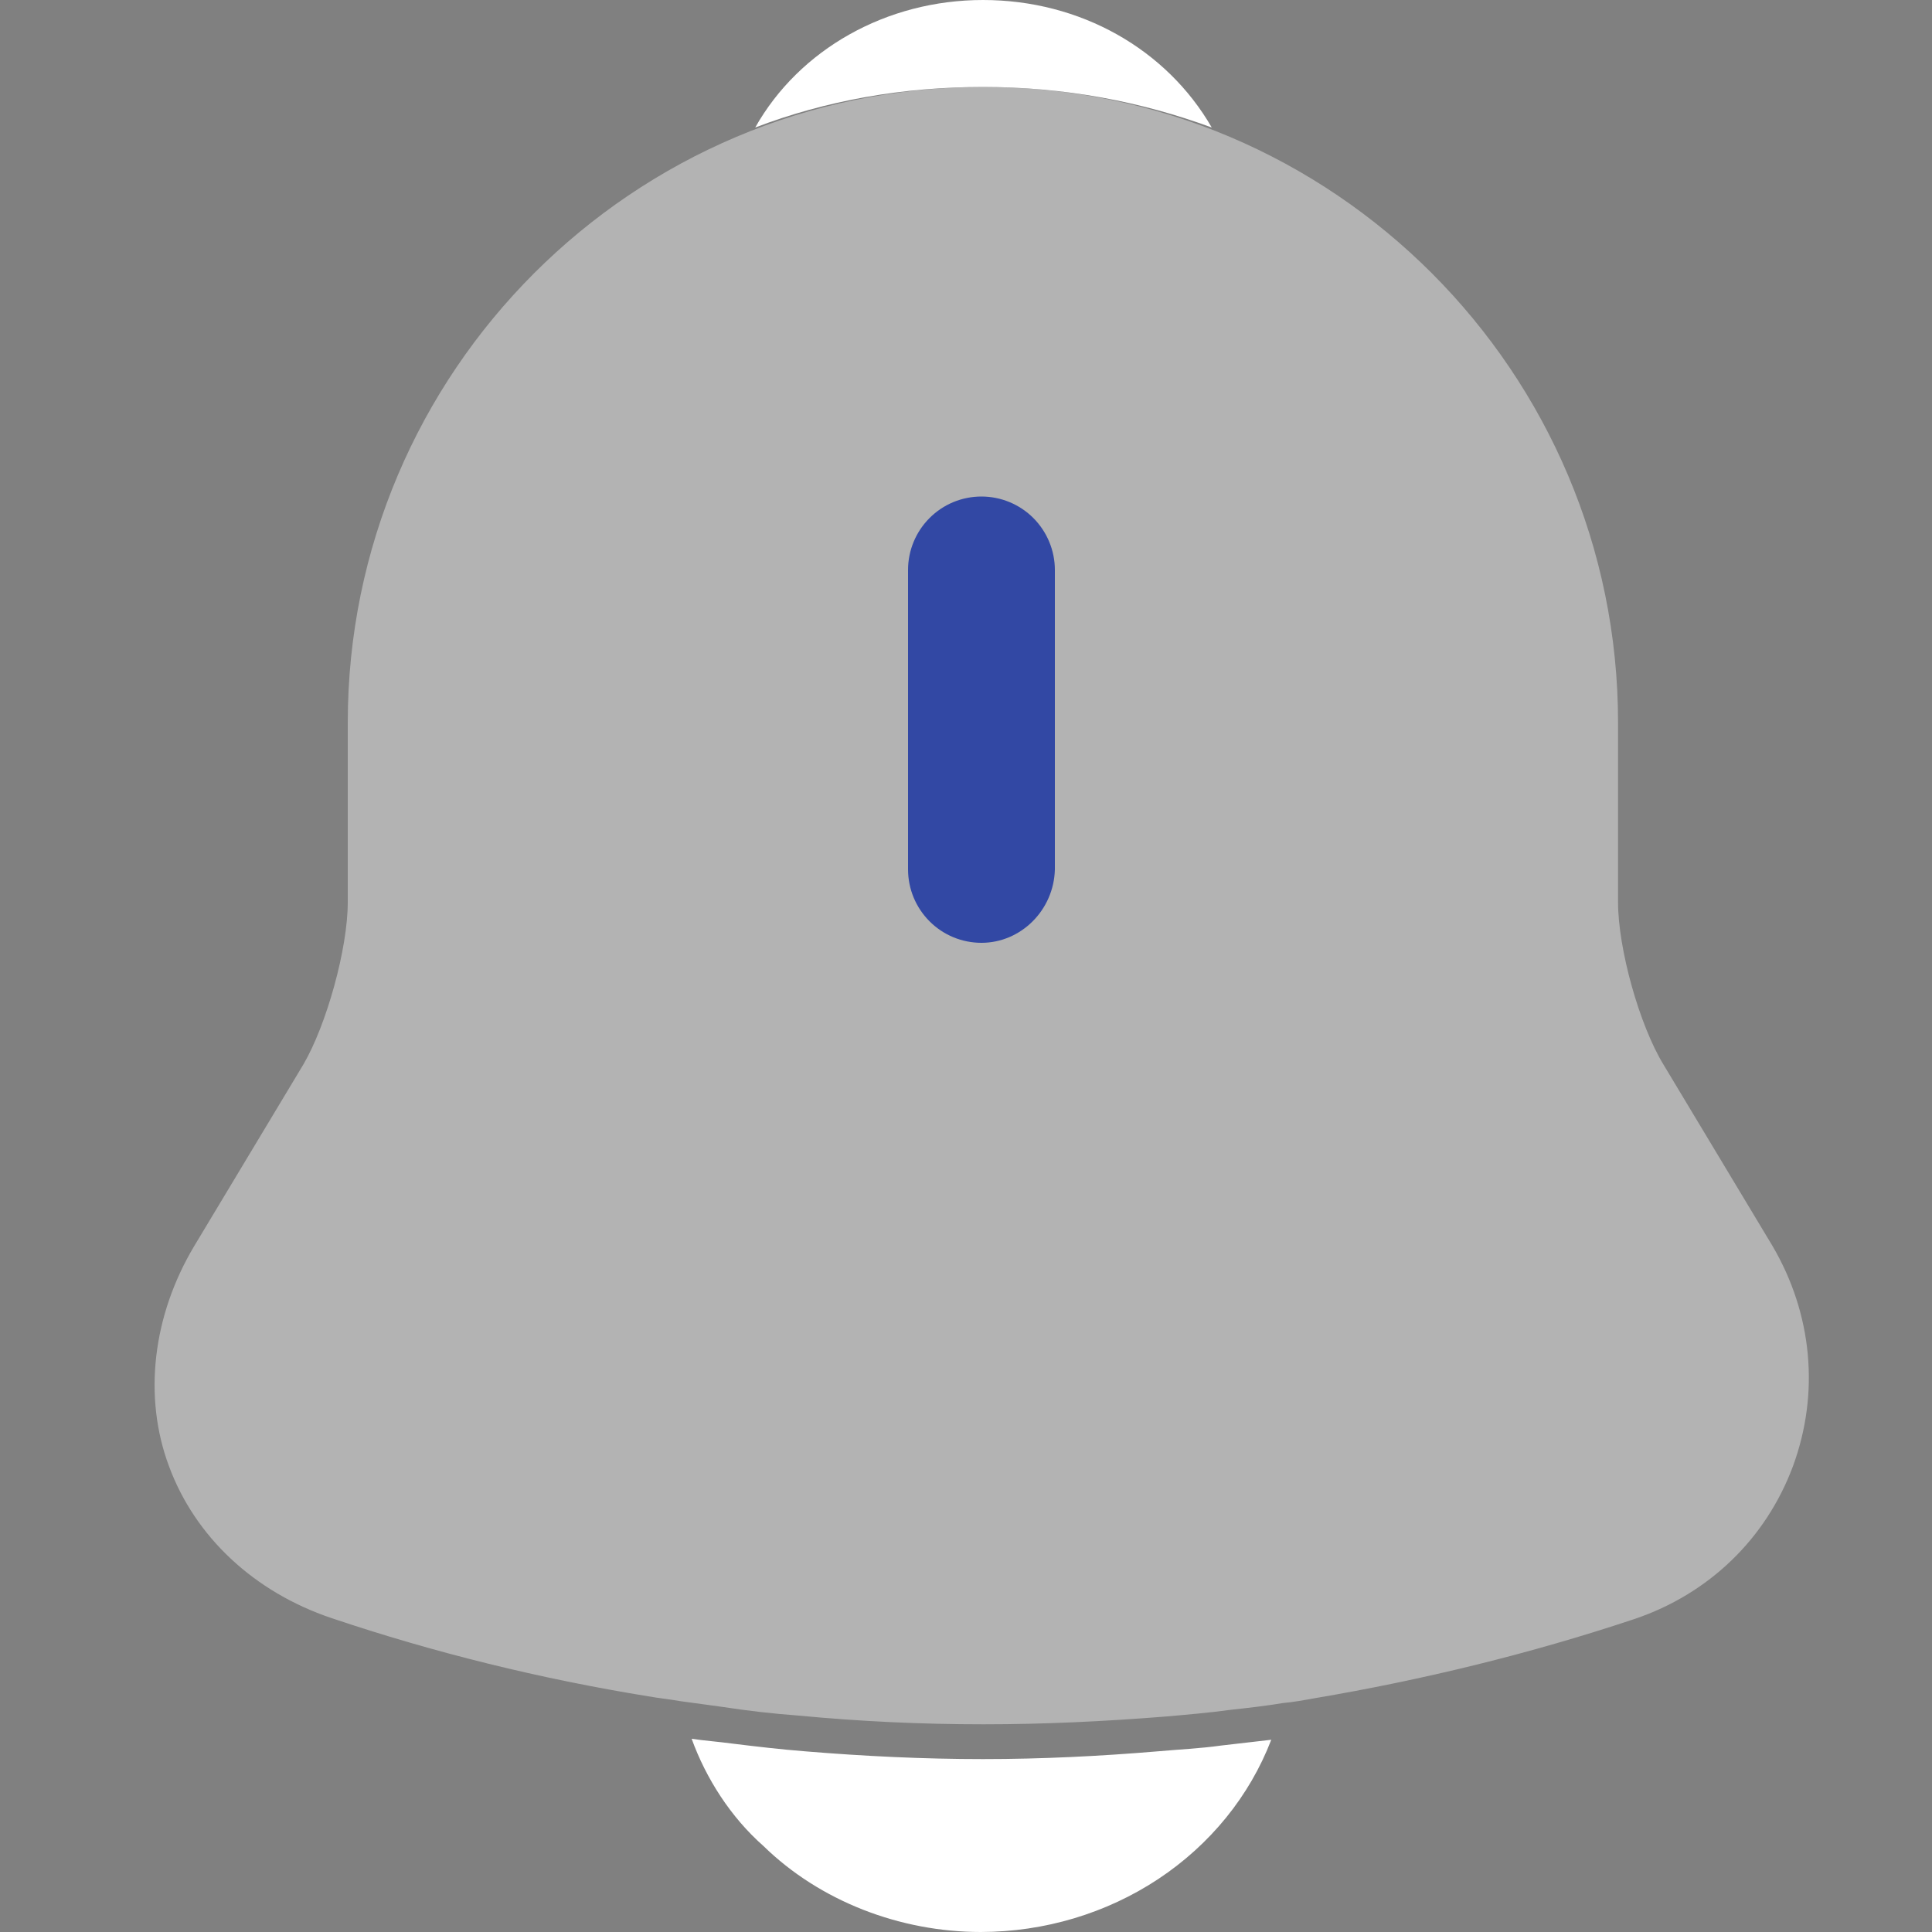 <svg width="30" height="30" viewBox="0 0 30 30" fill="none" xmlns="http://www.w3.org/2000/svg">
<rect x="0" y="0" width="30" height="30" fill="#808080" stroke="none"/>
<g id="Notifocation">
<path id="Vector" opacity="0.4" d="M27.84 22.77C27.42 23.895 26.535 24.75 25.38 25.14C23.76 25.68 22.095 26.085 20.415 26.37C20.25 26.4 20.085 26.43 19.92 26.445C19.65 26.49 19.38 26.52 19.11 26.55C18.78 26.595 18.435 26.625 18.09 26.655C17.145 26.73 16.215 26.775 15.27 26.775C14.31 26.775 13.35 26.73 12.405 26.64C12 26.61 11.61 26.565 11.22 26.505L10.56 26.415C10.395 26.385 10.23 26.37 10.065 26.34C8.4 26.07 6.75 25.665 5.145 25.125C3.945 24.72 3.03 23.865 2.625 22.77C2.22 21.69 2.37 20.43 3.015 19.35L4.71 16.53C5.07 15.915 5.4 14.73 5.4 14.01V11.22C5.4 5.775 9.825 1.35 15.27 1.35C20.7 1.35 25.125 5.775 25.125 11.22V14.01C25.125 14.73 25.455 15.915 25.83 16.53L27.525 19.35C28.14 20.4 28.26 21.63 27.84 22.77Z" fill="white"/>
<path id="Vector_2" d="M15.24 14.64C14.937 14.64 14.647 14.52 14.434 14.306C14.22 14.092 14.1 13.802 14.1 13.5V8.85C14.1 8.548 14.22 8.258 14.434 8.044C14.647 7.83 14.937 7.71 15.24 7.71C15.542 7.71 15.832 7.83 16.046 8.044C16.259 8.258 16.38 8.548 16.38 8.85V13.5C16.365 14.13 15.855 14.64 15.24 14.64Z" fill="#3248A4"/>
<path id="Vector_3" d="M18.816 1.98C17.717 1.575 16.522 1.35 15.264 1.35C14.021 1.35 12.826 1.56 11.727 1.98C12.412 0.765 13.766 0 15.264 0C16.777 0 18.115 0.765 18.816 1.98ZM19.74 27.015C19.405 27.888 18.792 28.643 17.986 29.177C17.179 29.711 16.218 29.998 15.232 30C13.973 30 12.731 29.52 11.855 28.665C11.345 28.215 10.963 27.615 10.74 27C10.947 27.03 11.154 27.045 11.377 27.075C11.743 27.12 12.126 27.165 12.508 27.195C13.416 27.27 14.34 27.315 15.264 27.315C16.172 27.315 17.08 27.27 17.972 27.195C18.306 27.165 18.641 27.15 18.959 27.105L19.74 27.015Z" fill="white"/>
</g>
</svg>
